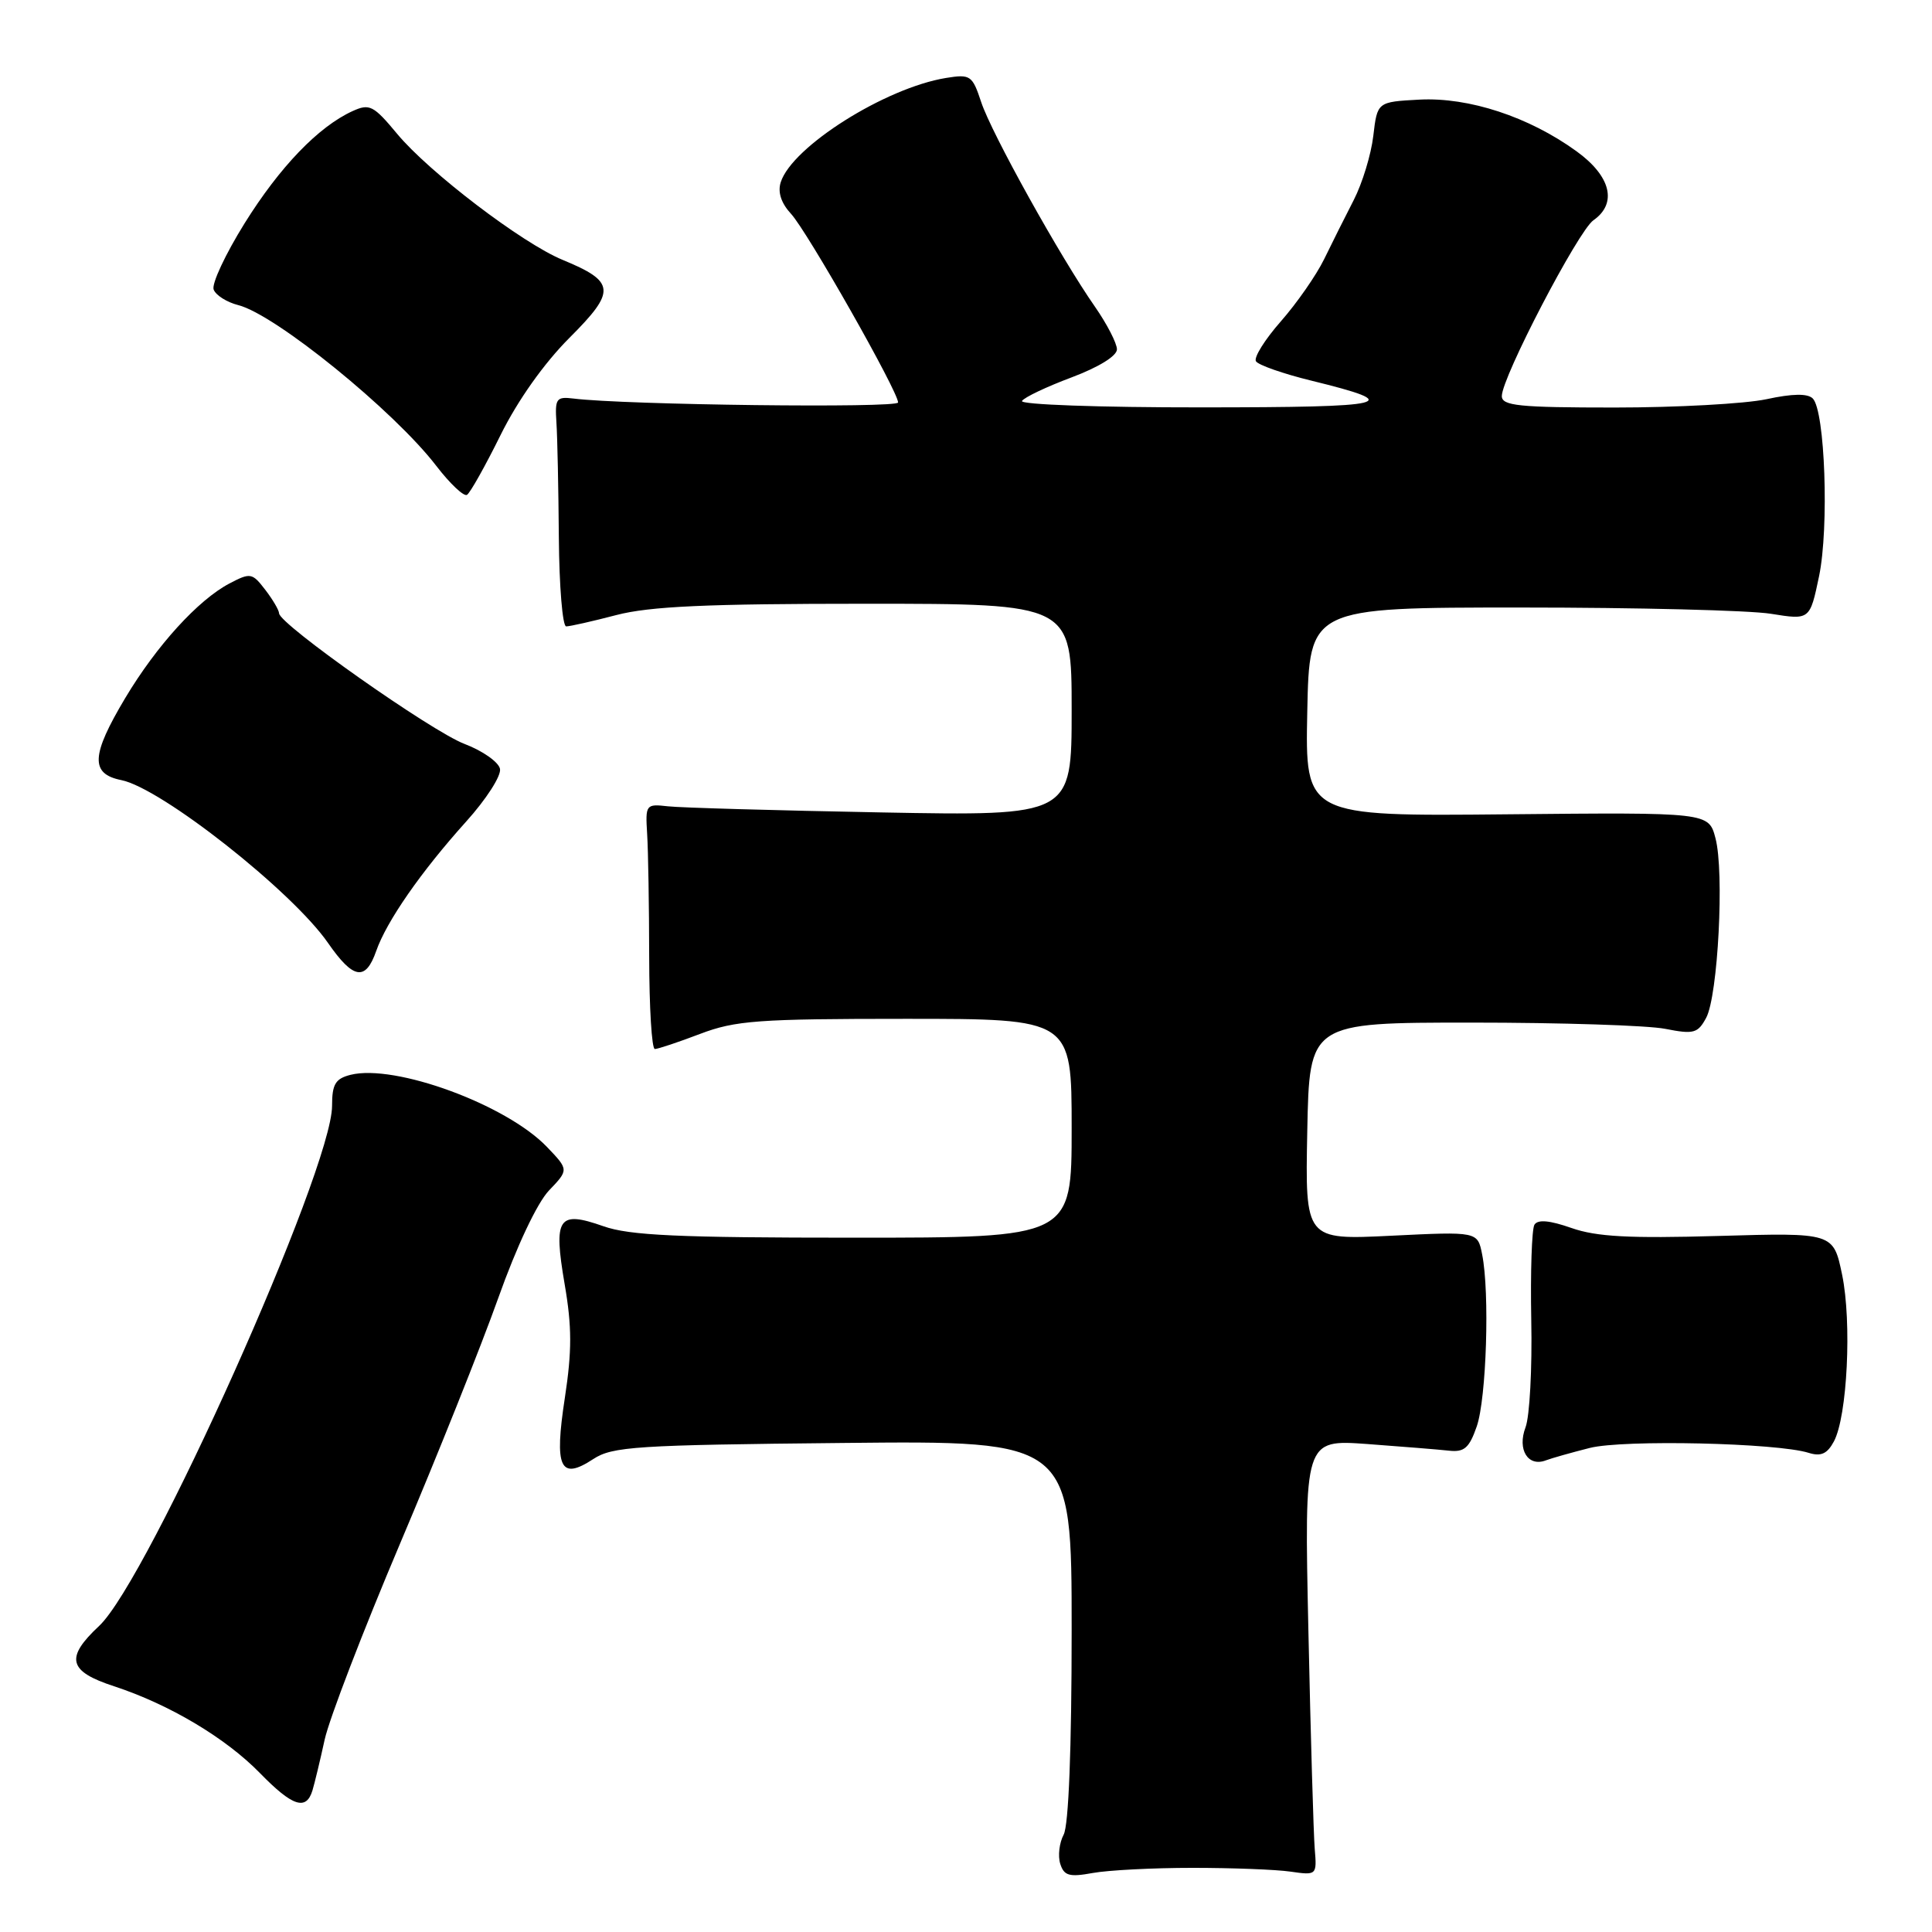 <?xml version="1.0" encoding="UTF-8" standalone="no"?>
<!DOCTYPE svg PUBLIC "-//W3C//DTD SVG 1.1//EN" "http://www.w3.org/Graphics/SVG/1.1/DTD/svg11.dtd" >
<svg xmlns="http://www.w3.org/2000/svg" xmlns:xlink="http://www.w3.org/1999/xlink" version="1.1" viewBox="0 0 256 256">
 <g >
 <path fill="currentColor"
d=" M 158.00 247.50 C 163.22 247.50 169.07 247.72 171.00 248.00 C 174.47 248.50 174.50 248.47 174.21 245.00 C 174.05 243.07 173.67 230.08 173.37 216.12 C 172.82 190.74 172.82 190.74 181.16 191.34 C 185.75 191.68 190.62 192.07 191.98 192.22 C 194.02 192.45 194.68 191.88 195.68 189.00 C 196.96 185.28 197.41 171.28 196.39 166.21 C 195.79 163.18 195.79 163.18 184.36 163.74 C 172.94 164.30 172.94 164.30 173.22 149.90 C 173.50 135.50 173.50 135.50 195.00 135.50 C 206.82 135.50 218.38 135.87 220.67 136.33 C 224.43 137.07 224.97 136.92 226.08 134.86 C 227.64 131.93 228.50 115.56 227.31 111.07 C 226.41 107.64 226.41 107.64 199.68 107.90 C 172.94 108.16 172.94 108.16 173.22 94.33 C 173.50 80.50 173.50 80.50 201.50 80.50 C 216.90 80.50 231.82 80.87 234.66 81.33 C 239.82 82.16 239.82 82.16 241.04 76.33 C 242.37 69.89 241.83 54.43 240.20 52.80 C 239.52 52.12 237.51 52.15 234.05 52.90 C 231.22 53.50 222.17 54.00 213.95 54.00 C 201.25 54.00 199.00 53.77 199.00 52.48 C 199.00 50.01 209.11 30.61 211.13 29.19 C 214.34 26.95 213.46 23.34 208.89 20.04 C 202.60 15.48 194.63 12.86 188.09 13.20 C 182.50 13.50 182.50 13.50 181.97 18.00 C 181.68 20.48 180.51 24.30 179.38 26.50 C 178.25 28.70 176.48 32.23 175.45 34.35 C 174.42 36.46 171.84 40.17 169.72 42.58 C 167.60 44.99 166.11 47.37 166.42 47.87 C 166.73 48.37 170.04 49.53 173.77 50.44 C 186.32 53.52 184.48 53.97 159.19 53.98 C 145.65 53.99 135.12 53.61 135.42 53.13 C 135.72 52.65 138.67 51.25 141.98 50.01 C 145.57 48.66 148.00 47.17 148.00 46.29 C 148.00 45.49 146.69 42.95 145.10 40.66 C 140.51 34.09 131.36 17.63 130.01 13.52 C 128.84 9.98 128.58 9.81 125.35 10.33 C 117.31 11.64 104.95 19.43 103.45 24.15 C 103.03 25.47 103.51 26.92 104.82 28.34 C 106.96 30.65 119.00 51.86 119.00 53.33 C 119.00 54.10 82.77 53.66 76.00 52.81 C 73.71 52.53 73.52 52.80 73.73 56.00 C 73.86 57.92 74.00 64.79 74.05 71.25 C 74.10 77.71 74.54 83.00 75.02 83.00 C 75.51 83.00 78.49 82.33 81.66 81.50 C 86.10 80.34 93.68 80.00 114.71 80.00 C 142.00 80.00 142.00 80.00 142.00 94.06 C 142.00 108.12 142.00 108.12 116.75 107.65 C 102.86 107.39 90.15 107.03 88.50 106.84 C 85.58 106.51 85.51 106.60 85.75 110.50 C 85.89 112.70 86.01 120.01 86.02 126.75 C 86.03 133.49 86.36 139.00 86.77 139.00 C 87.17 139.00 89.87 138.10 92.76 137.00 C 97.44 135.22 100.44 135.00 120.01 135.00 C 142.00 135.00 142.00 135.00 142.00 149.50 C 142.00 164.00 142.00 164.00 113.13 164.00 C 89.85 164.00 83.42 163.71 79.95 162.48 C 73.95 160.37 73.31 161.33 74.82 170.17 C 75.79 175.79 75.79 179.03 74.85 185.19 C 73.42 194.51 74.21 196.22 78.60 193.34 C 81.14 191.67 84.26 191.47 111.70 191.20 C 142.00 190.89 142.00 190.89 142.00 216.01 C 142.00 231.72 141.60 241.87 140.94 243.10 C 140.36 244.19 140.16 245.93 140.49 246.97 C 140.99 248.55 141.69 248.75 144.80 248.18 C 146.83 247.81 152.78 247.50 158.00 247.50 Z  M 41.40 237.25 C 41.69 236.29 42.42 233.26 43.02 230.51 C 43.62 227.77 48.12 216.07 53.02 204.51 C 57.92 192.96 63.77 178.32 66.02 172.00 C 68.46 165.14 71.18 159.39 72.74 157.75 C 75.37 155.00 75.37 155.00 72.47 151.97 C 67.09 146.36 52.33 140.95 46.45 142.42 C 44.44 142.93 44.00 143.66 44.00 146.53 C 44.00 154.97 19.65 209.34 13.14 215.44 C 8.60 219.68 9.04 221.46 15.12 223.44 C 22.43 225.84 29.89 230.27 34.46 234.96 C 38.75 239.36 40.57 239.96 41.40 237.25 Z  M 210.65 191.86 C 215.12 190.73 235.48 191.19 239.66 192.51 C 241.29 193.02 242.12 192.64 243.00 191.00 C 244.78 187.68 245.39 175.19 244.09 168.91 C 242.93 163.33 242.93 163.33 227.71 163.77 C 215.90 164.11 211.55 163.88 208.24 162.72 C 205.33 161.70 203.77 161.56 203.32 162.28 C 202.97 162.86 202.78 168.55 202.90 174.93 C 203.03 181.30 202.69 187.69 202.14 189.13 C 201.02 192.08 202.47 194.42 204.85 193.50 C 205.62 193.21 208.24 192.47 210.65 191.86 Z  M 49.85 126.01 C 51.22 122.08 55.79 115.50 61.77 108.86 C 64.44 105.90 66.45 102.77 66.25 101.87 C 66.06 100.97 63.94 99.48 61.54 98.57 C 57.16 96.90 37.02 82.71 36.98 81.27 C 36.97 80.85 36.14 79.44 35.14 78.14 C 33.42 75.90 33.18 75.86 30.41 77.31 C 26.26 79.49 20.75 85.54 16.59 92.50 C 12.06 100.09 11.94 102.54 16.08 103.37 C 21.38 104.43 38.70 118.08 43.46 124.94 C 46.81 129.77 48.44 130.05 49.85 126.01 Z  M 66.32 57.66 C 68.60 53.05 72.09 48.13 75.47 44.75 C 81.67 38.55 81.56 37.33 74.54 34.43 C 69.20 32.23 56.84 22.81 52.62 17.73 C 49.49 13.96 48.96 13.70 46.72 14.72 C 42.20 16.78 37.08 22.10 32.41 29.59 C 29.87 33.67 28.02 37.62 28.31 38.37 C 28.60 39.13 30.07 40.05 31.57 40.43 C 36.47 41.66 52.21 54.43 57.81 61.73 C 59.63 64.10 61.47 65.83 61.88 65.57 C 62.30 65.31 64.30 61.75 66.32 57.66 Z "/>
</g>
</svg>